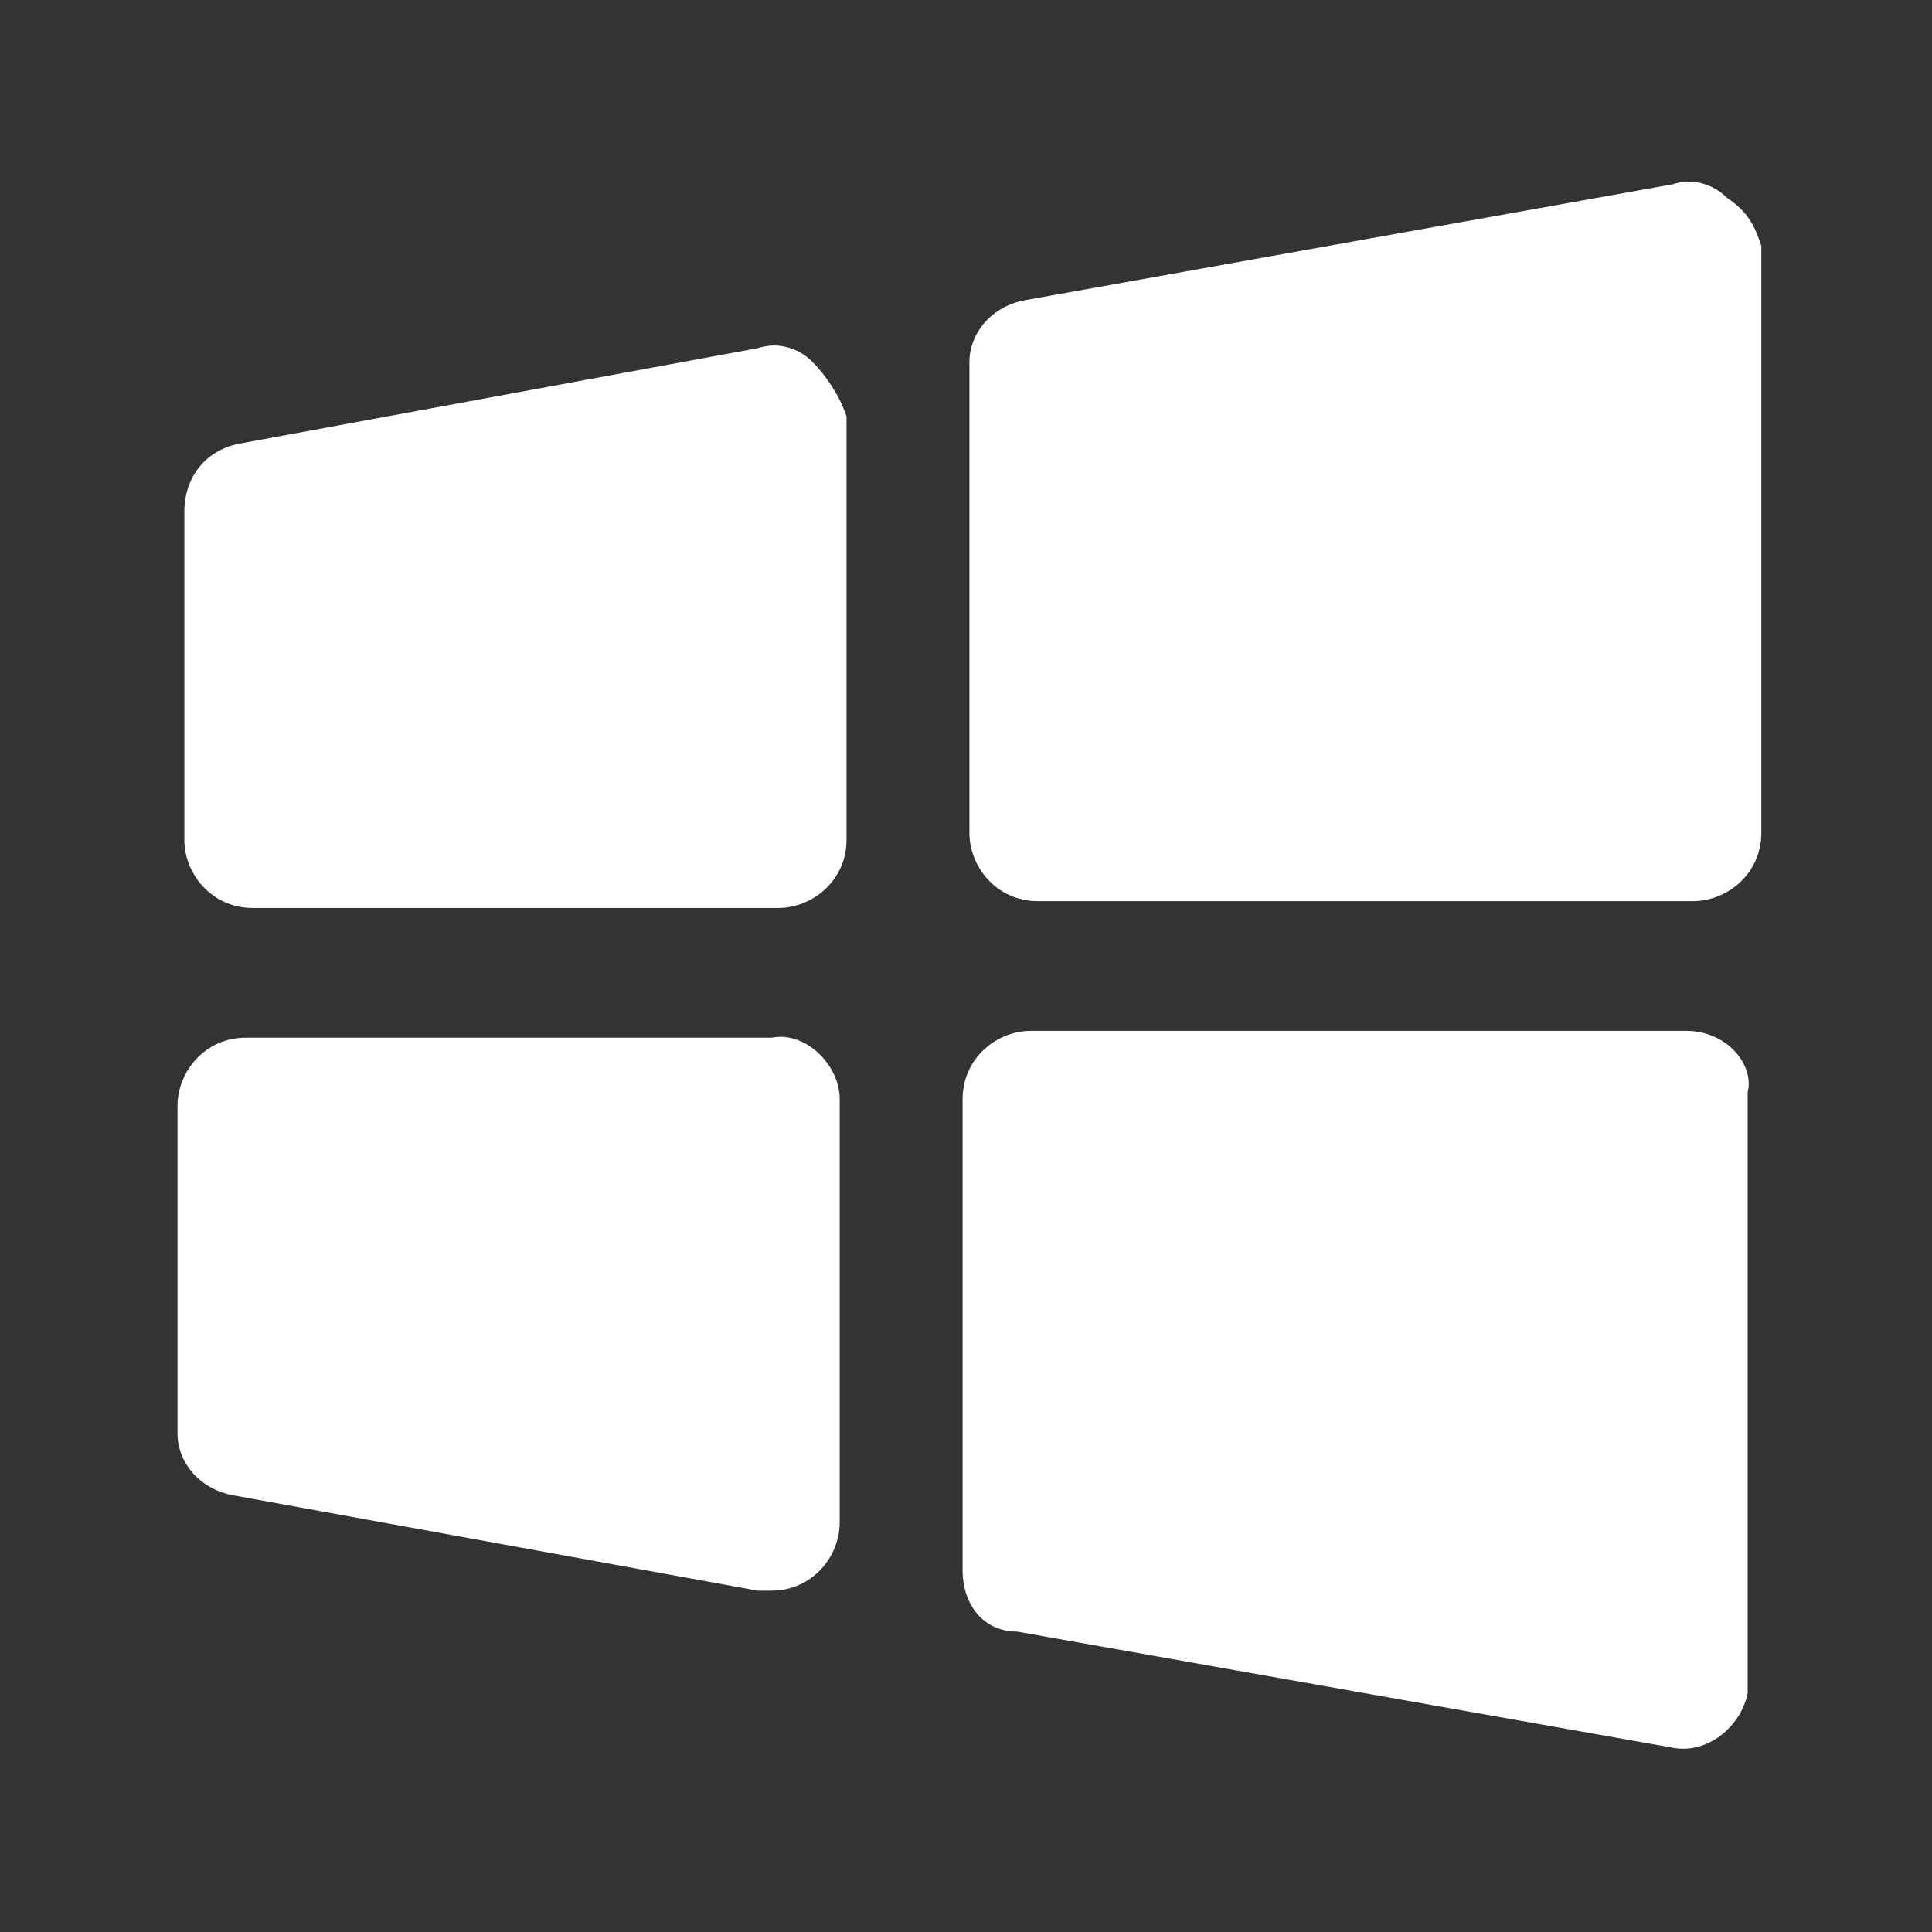 <?xml version="1.0" encoding="utf-8"?>
<!-- Generator: Adobe Illustrator 22.0.0, SVG Export Plug-In . SVG Version: 6.00 Build 0)  -->
<svg version="1.1" id="Flat" xmlns="http://www.w3.org/2000/svg" xmlns:xlink="http://www.w3.org/1999/xlink" x="0px" y="0px"
	 viewBox="0 0 28.3 28.3" style="enable-background:new 0 0 28.3 28.3;" xml:space="preserve">
<rect x="0" y="0" width="28.3" height="28.3" fill="#333333" stroke="none"/>
<style type="text/css">
	.st0{fill:#FFFFFF;}
</style>
<path class="st0" d="M12.3,16.1v6.2c0,0.5-0.4,1-1,1c-0.1,0-0.1,0-0.2,0l-7.7-1.4c-0.5-0.1-0.8-0.5-0.8-0.9v-4.8c0-0.5,0.4-1,1-1
	h7.7C11.8,15.1,12.3,15.6,12.3,16.1z M11.9,5.3c-0.2-0.2-0.5-0.3-0.8-0.2L3.5,6.5C3,6.6,2.7,7,2.7,7.5v4.8c0,0.5,0.4,1,1,1h7.7
	c0.5,0,1-0.4,1-1V6.1C12.3,5.8,12.1,5.5,11.9,5.3z M25.3,2.9c-0.2-0.2-0.5-0.3-0.8-0.2L15,4.4c-0.5,0.1-0.8,0.5-0.8,0.9v6.9
	c0,0.5,0.4,1,1,1h9.6c0.5,0,1-0.4,1-1V3.6C25.7,3.3,25.6,3.1,25.3,2.9z M24.7,15.1h-9.6c-0.5,0-1,0.4-1,1V23c0,0.5,0.3,0.9,0.8,0.9
	l9.6,1.7c0.5,0.1,1-0.3,1.1-0.8c0-0.1,0-0.1,0-0.2v-8.6C25.7,15.6,25.3,15.1,24.7,15.1z"/>
</svg>
